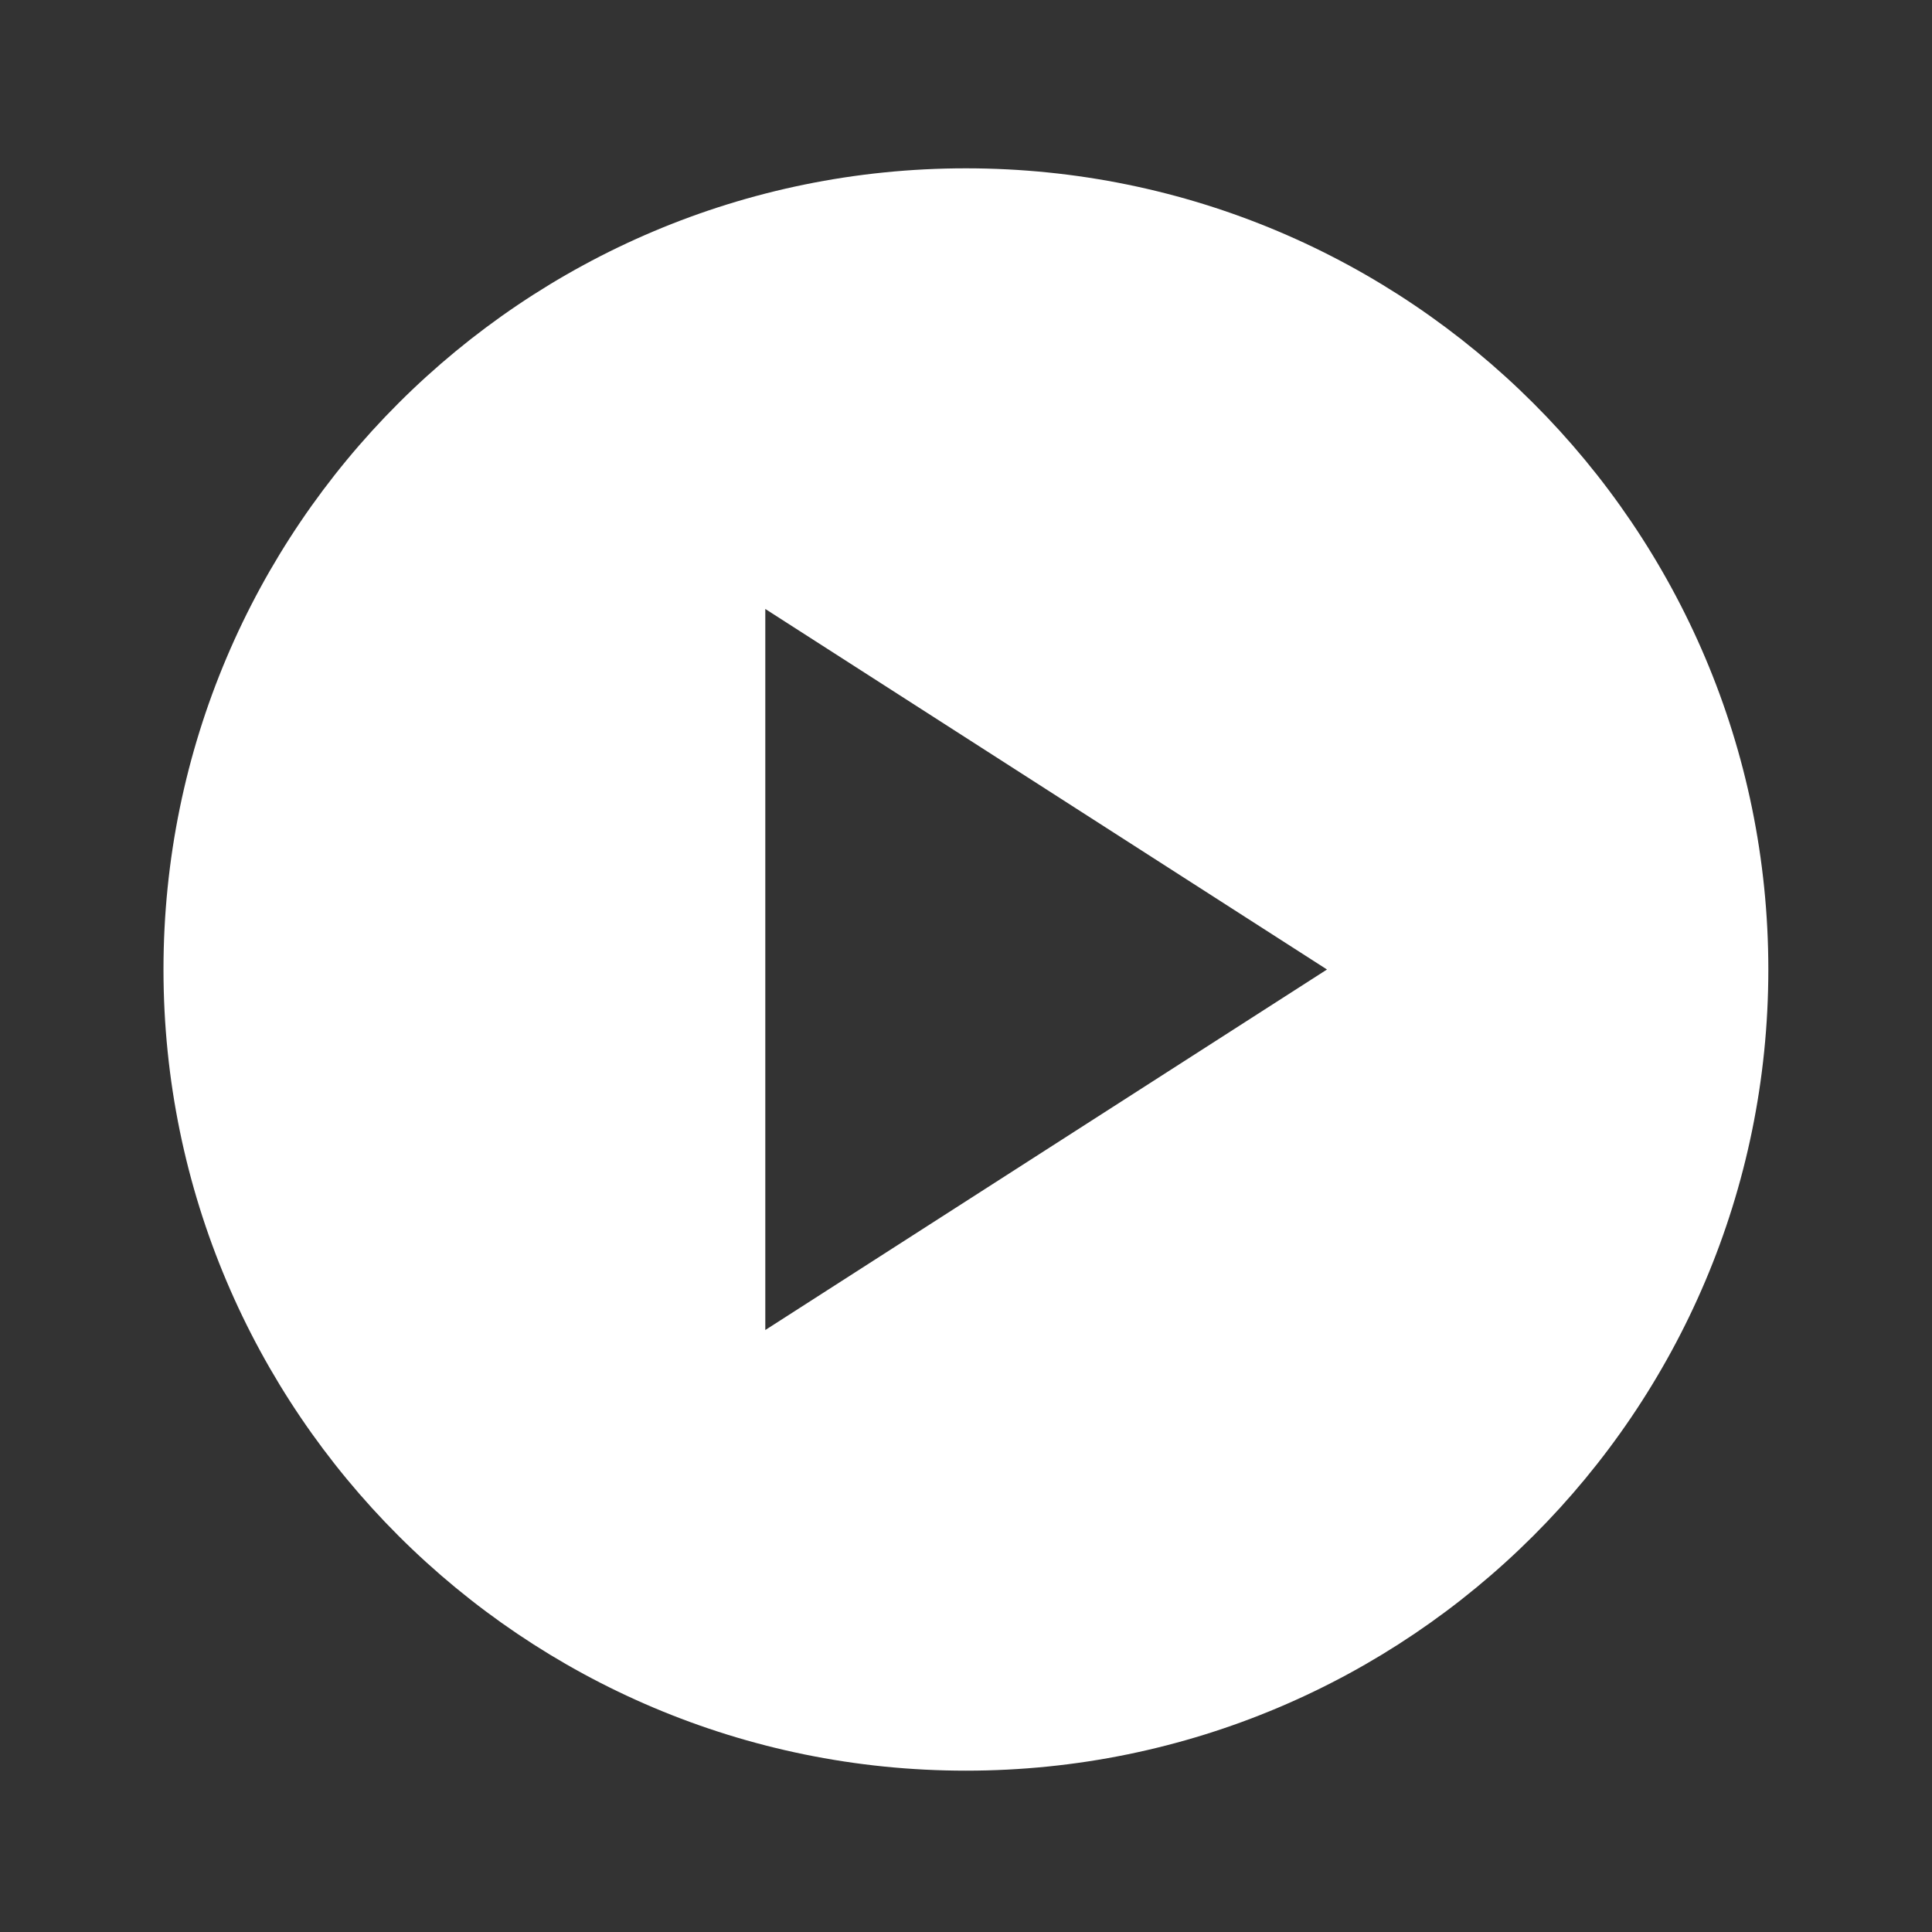 <svg width="178" height="178" viewBox="0 0 178 178" fill="none" xmlns="http://www.w3.org/2000/svg">
<rect x="0" y="0" width="178" height="178" fill="#333333" stroke="none"/>
<g clip-path="url(#clip0_74_519)">
<path d="M88.991 15.508C48.182 15.508 15.062 48.577 15.062 89.322C15.062 130.067 48.182 163.136 88.991 163.136C129.8 163.136 162.921 130.067 162.921 89.322C162.921 48.577 129.8 15.508 88.991 15.508ZM70.509 122.538V56.106L122.259 89.322L70.509 122.538Z" fill="white"/>
</g>
<defs>
<clipPath id="clip0_74_519">
<rect width="177.431" height="177.153" fill="white" transform="translate(0.276 0.745)"/>
</clipPath>
</defs>
</svg>
